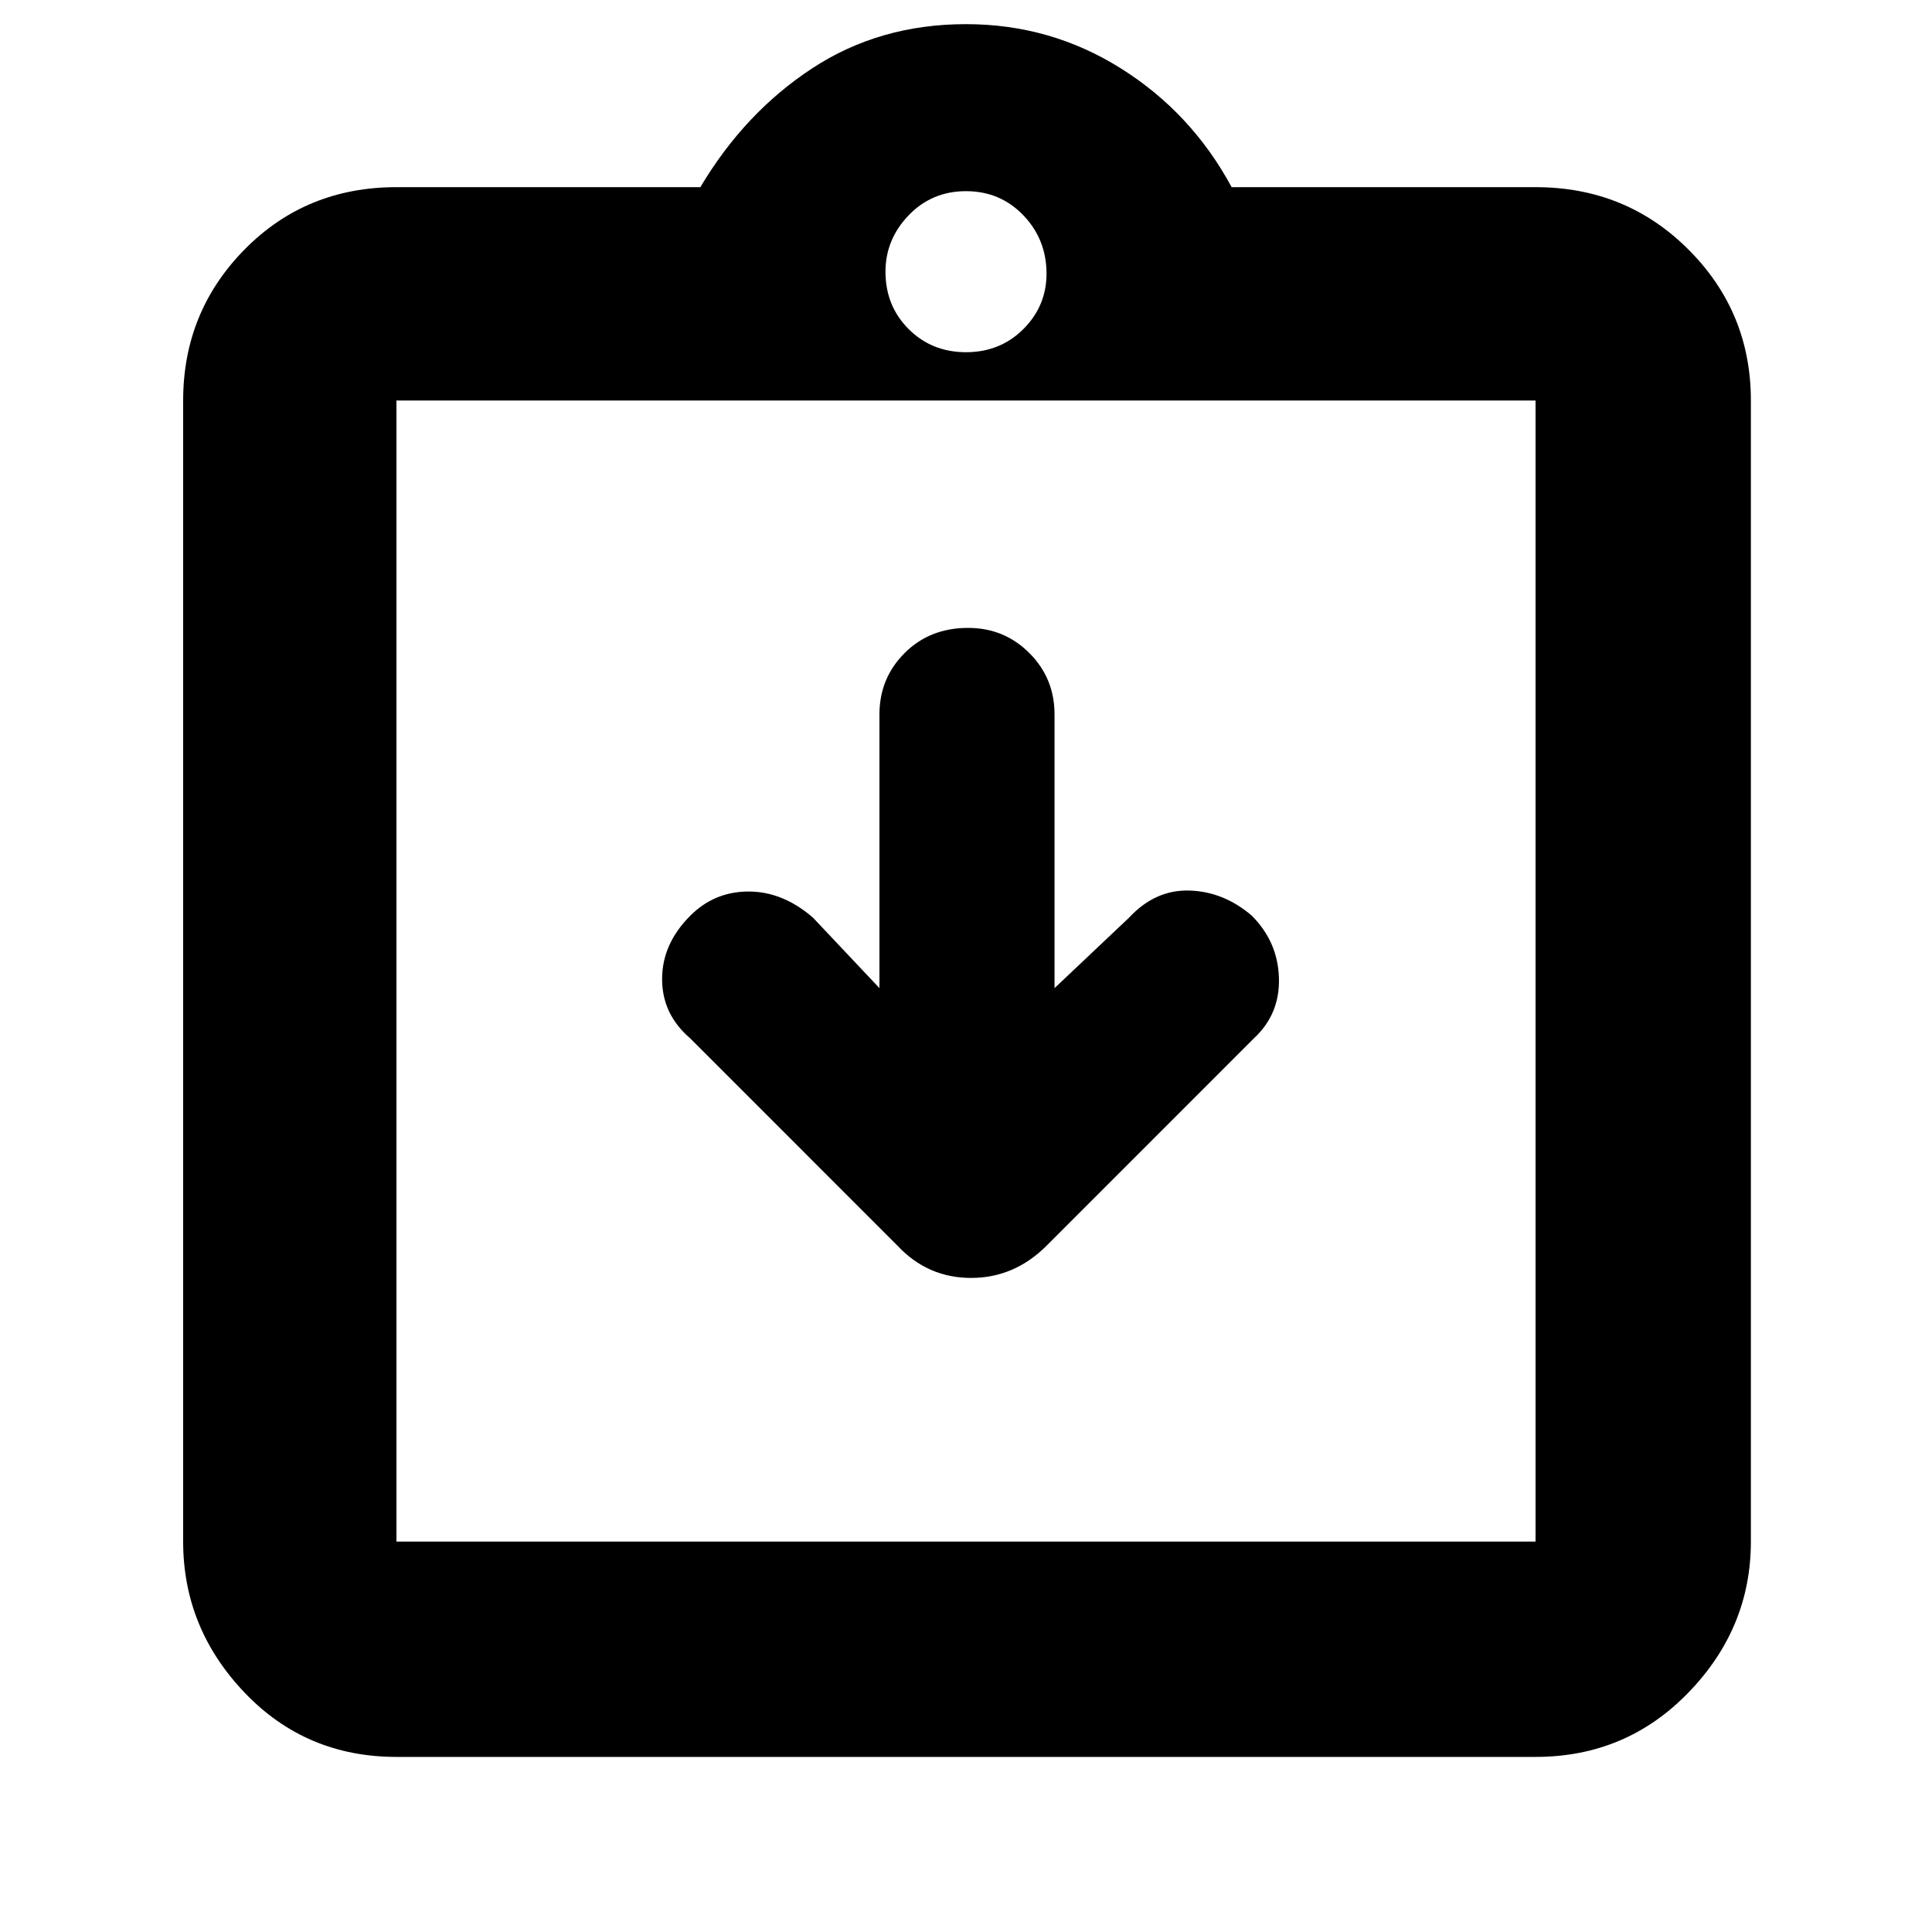 <svg xmlns="http://www.w3.org/2000/svg" height="40" width="40"><path d="M18.583 25.792Q19.208 26.458 20.104 26.458Q21 26.458 21.667 25.792L25.958 21.5Q26.5 21 26.479 20.25Q26.458 19.5 25.917 18.958Q25.333 18.458 24.625 18.438Q23.917 18.417 23.375 19L21.833 20.458V14.792Q21.833 14.042 21.312 13.521Q20.792 13 20.042 13Q19.25 13 18.729 13.521Q18.208 14.042 18.208 14.792V20.458L16.833 19Q16.208 18.458 15.5 18.458Q14.792 18.458 14.292 18.958Q13.708 19.542 13.708 20.271Q13.708 21 14.292 21.5ZM8.208 36.375Q6.333 36.375 5.062 35.042Q3.792 33.708 3.792 31.917V8.292Q3.792 6.458 5.062 5.167Q6.333 3.875 8.208 3.875H14.5Q15.417 2.333 16.812 1.417Q18.208 0.5 20 0.5Q21.75 0.5 23.208 1.417Q24.667 2.333 25.5 3.875H31.792Q33.667 3.875 34.958 5.167Q36.25 6.458 36.25 8.292V31.917Q36.25 33.708 34.958 35.042Q33.667 36.375 31.792 36.375ZM20 7.292Q20.708 7.292 21.188 6.813Q21.667 6.333 21.667 5.667Q21.667 4.958 21.188 4.458Q20.708 3.958 20 3.958Q19.292 3.958 18.812 4.458Q18.333 4.958 18.333 5.625Q18.333 6.333 18.812 6.813Q19.292 7.292 20 7.292ZM8.208 31.917H31.792Q31.792 31.917 31.792 31.917Q31.792 31.917 31.792 31.917V8.292Q31.792 8.292 31.792 8.292Q31.792 8.292 31.792 8.292H8.208Q8.208 8.292 8.208 8.292Q8.208 8.292 8.208 8.292V31.917Q8.208 31.917 8.208 31.917Q8.208 31.917 8.208 31.917ZM8.208 8.208Q8.208 8.208 8.208 8.208Q8.208 8.208 8.208 8.208V31.708Q8.208 31.708 8.208 31.708Q8.208 31.708 8.208 31.708Q8.208 31.708 8.208 31.708Q8.208 31.708 8.208 31.708V8.208Q8.208 8.208 8.208 8.208Q8.208 8.208 8.208 8.208Z"/></svg>